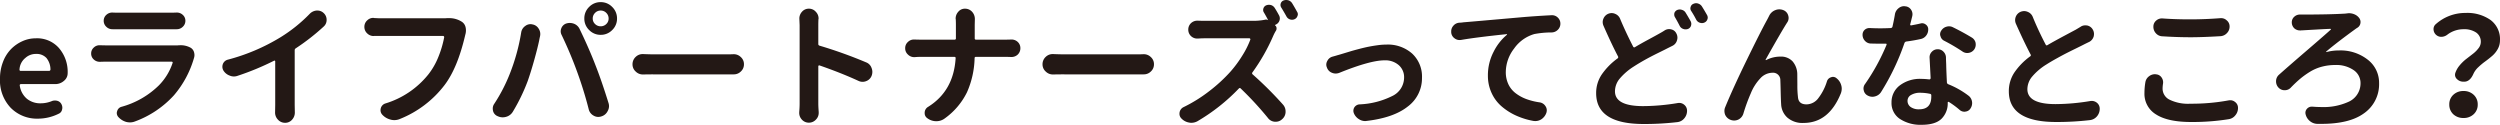 <svg xmlns="http://www.w3.org/2000/svg" width="585.344" height="29.219" viewBox="0 0 585.344 29.219">
  <path id="パス_6906" data-name="パス 6906" d="M10.313.438A8.63,8.63,0,0,1,3.922-2.094,9.28,9.28,0,0,1,1.406-8.937a10.707,10.707,0,0,1,.7-3.906,8.665,8.665,0,0,1,1.875-3A8.752,8.752,0,0,1,6.656-17.7a7.492,7.492,0,0,1,3.094-.672,6.8,6.8,0,0,1,5.406,2.219A8.535,8.535,0,0,1,17.25-10.25a2.28,2.28,0,0,1-.844,1.813,3.037,3.037,0,0,1-2.094.781H6.281a.27.27,0,0,0-.187.094.217.217,0,0,0-.062.219A4.912,4.912,0,0,0,7.688-4.234a4.951,4.951,0,0,0,3.25,1.078,6.842,6.842,0,0,0,2.563-.5,1.937,1.937,0,0,1,.75-.156,2.184,2.184,0,0,1,.531.063,1.53,1.53,0,0,1,1,.781A1.757,1.757,0,0,1,16-2.125a1.586,1.586,0,0,1-.062.438,1.327,1.327,0,0,1-.781.969A10.956,10.956,0,0,1,10.313.438ZM5.969-11a.212.212,0,0,0,.063.156.21.21,0,0,0,.188.094h6.688a.3.3,0,0,0,.219-.094.3.3,0,0,0,.094-.219,4.311,4.311,0,0,0-.937-2.7,3.123,3.123,0,0,0-2.469-.953,3.617,3.617,0,0,0-2.469.938A3.705,3.705,0,0,0,5.969-11ZM43-16.719a4.822,4.822,0,0,1,.531-.031,4.792,4.792,0,0,1,2.531.594,1.761,1.761,0,0,1,.781,1.063,2.494,2.494,0,0,1,.094.656,2.271,2.271,0,0,1-.125.719,23.286,23.286,0,0,1-4.656,8.656A23.045,23.045,0,0,1,33,1.094a3.164,3.164,0,0,1-1.156.219,3.625,3.625,0,0,1-.937-.125A3.945,3.945,0,0,1,29.125.063a1.417,1.417,0,0,1-.375-.937,1.339,1.339,0,0,1,.094-.469,1.43,1.43,0,0,1,1.031-1,20.012,20.012,0,0,0,8.75-5.031,13.53,13.53,0,0,0,3.188-5.219.186.186,0,0,0-.016-.219.223.223,0,0,0-.172-.094H26.469q-.75,0-1.625.031H24.75a2,2,0,0,1-1.375-.531,1.813,1.813,0,0,1-.625-1.406,1.813,1.813,0,0,1,.625-1.406,1.889,1.889,0,0,1,1.344-.531h.125q.906.031,1.625.031H43ZM27.75-20.5h-.031a1.976,1.976,0,0,1-1.406-.562,1.876,1.876,0,0,1-.625-1.406,1.813,1.813,0,0,1,.625-1.406,2,2,0,0,1,1.375-.531h.063q.594.031,1.281.031H41.344q.719,0,1.406-.031h.063a2,2,0,0,1,1.375.531,1.813,1.813,0,0,1,.625,1.406,1.876,1.876,0,0,1-.625,1.406,1.976,1.976,0,0,1-1.406.563H27.75Zm42.906,4.469a.516.516,0,0,0-.25.469V-2.781L70.438-1A2.45,2.45,0,0,1,69.813.656a2.107,2.107,0,0,1-1.656.75,2.2,2.2,0,0,1-1.687-.75A2.384,2.384,0,0,1,65.813-1l.031-1.781V-12.969a.192.192,0,0,0-.078-.156.179.179,0,0,0-.2,0,62.2,62.2,0,0,1-8.531,3.531,2.587,2.587,0,0,1-.875.156,2.477,2.477,0,0,1-1-.219,2.809,2.809,0,0,1-1.469-1.219,1.757,1.757,0,0,1-.219-.844,1.92,1.92,0,0,1,.125-.656,1.688,1.688,0,0,1,1.156-1,46.033,46.033,0,0,0,12.344-5.25,35.353,35.353,0,0,0,6.844-5.5,2.546,2.546,0,0,1,1.594-.75h.188a2.086,2.086,0,0,1,1.438.563,2.112,2.112,0,0,1,.719,1.625,2.033,2.033,0,0,1-.656,1.531A50.7,50.7,0,0,1,70.656-16.031Zm35.375-7.062h.375a5.413,5.413,0,0,1,3.031.781,2.06,2.06,0,0,1,.938,1.188,3.172,3.172,0,0,1,.125.875,3.836,3.836,0,0,1-.062.688l-.125.5q-1.781,7.625-4.812,11.625A24.635,24.635,0,0,1,95.063.5a3.38,3.38,0,0,1-1.344.281,3.172,3.172,0,0,1-.875-.125A3.883,3.883,0,0,1,90.906-.5,1.54,1.54,0,0,1,90.5-1.531,1.938,1.938,0,0,1,90.563-2a1.607,1.607,0,0,1,1.094-1.125,20.524,20.524,0,0,0,10.031-6.781,16.5,16.5,0,0,0,2.375-4.156,23.889,23.889,0,0,0,1.344-4.562.331.331,0,0,0-.078-.219.252.252,0,0,0-.2-.094H88.969a.09.09,0,0,1-.062.031,2.151,2.151,0,0,1-1.531-.625,2.033,2.033,0,0,1-.656-1.531,1.99,1.99,0,0,1,.688-1.531,1.976,1.976,0,0,1,1.406-.562.514.514,0,0,1,.156.031q1,.062,1.594.063h14.781Q105.719-23.062,106.031-23.094ZM140.188-23a1.721,1.721,0,0,0,.547,1.281,1.817,1.817,0,0,0,1.313.531,1.817,1.817,0,0,0,1.313-.531A1.721,1.721,0,0,0,143.906-23a1.808,1.808,0,0,0-.547-1.328,1.79,1.79,0,0,0-1.312-.547,1.79,1.79,0,0,0-1.312.547A1.808,1.808,0,0,0,140.188-23Zm-1.969,0a3.7,3.7,0,0,1,1.125-2.719,3.686,3.686,0,0,1,2.7-1.125,3.686,3.686,0,0,1,2.7,1.125A3.7,3.7,0,0,1,145.875-23a3.668,3.668,0,0,1-1.125,2.688,3.686,3.686,0,0,1-2.7,1.125,3.686,3.686,0,0,1-2.7-1.125A3.668,3.668,0,0,1,138.219-23Zm-17.5,13.063a46.391,46.391,0,0,0,2.719-9.812,2.238,2.238,0,0,1,.938-1.5,1.987,1.987,0,0,1,1.25-.437,1.938,1.938,0,0,1,.469.063,2.105,2.105,0,0,1,1.438,1,2.3,2.3,0,0,1,.375,1.25,2.453,2.453,0,0,1-.062.531q-.125.531-.187.906-.375,1.813-1.172,4.656t-1.547,4.969A43.483,43.483,0,0,1,121.5-1.219,2.628,2.628,0,0,1,119.938,0a2.853,2.853,0,0,1-.844.125,2.61,2.61,0,0,1-1.125-.25,1.787,1.787,0,0,1-1.125-1.25,2.586,2.586,0,0,1-.062-.562,1.89,1.89,0,0,1,.344-1.094A38.454,38.454,0,0,0,120.719-9.937Zm15.781-.687q-1.531-4.219-3.594-8.531a1.884,1.884,0,0,1-.219-.844,1.937,1.937,0,0,1,.156-.75A1.877,1.877,0,0,1,134-21.844a2.75,2.75,0,0,1,.813-.125,2.831,2.831,0,0,1,1,.188,2.412,2.412,0,0,1,1.313,1.25q2.25,4.656,3.719,8.5,1.375,3.469,3.031,8.781A2.36,2.36,0,0,1,144-2.5a2.353,2.353,0,0,1-.312,1.156,2.37,2.37,0,0,1-1.469,1.25,2.359,2.359,0,0,1-.75.125,2.131,2.131,0,0,1-1.094-.312A2.288,2.288,0,0,1,139.25-1.75,90.7,90.7,0,0,0,136.5-10.625Zm15.5.719h-.062a2.362,2.362,0,0,1-1.687-.687,2.218,2.218,0,0,1-.75-1.7,2.315,2.315,0,0,1,.75-1.734,2.313,2.313,0,0,1,1.656-.656H152q1.5.063,2.656.063h17.188q.594,0,1.25-.031h.094a2.313,2.313,0,0,1,1.656.656,2.2,2.2,0,0,1,.75,1.688,2.235,2.235,0,0,1-.75,1.719,2.313,2.313,0,0,1-1.656.656H154.656Q153.375-9.937,152-9.906Zm52.188-2.844a2.159,2.159,0,0,1,1.281,1.313,2.434,2.434,0,0,1,.188.906,2.586,2.586,0,0,1-.187.969,2.175,2.175,0,0,1-1.281,1.219,2.249,2.249,0,0,1-.812.156,2.266,2.266,0,0,1-.969-.219q-4-1.844-9.125-3.625a.207.207,0,0,0-.187.031.21.21,0,0,0-.094.188v8.75q0,.625.094,1.938v.188a2.188,2.188,0,0,1-.625,1.563,2.2,2.2,0,0,1-1.687.75,2.168,2.168,0,0,1-1.656-.75,2.25,2.25,0,0,1-.594-1.562v-.156q.094-1.125.094-1.969V-21.437L188.563-23a2.325,2.325,0,0,1,.594-1.562,2.074,2.074,0,0,1,1.625-.75,2.107,2.107,0,0,1,1.656.75A2.188,2.188,0,0,1,193.063-23a.59.59,0,0,1-.031.188q-.031.75-.031,1.375v4.375a.387.387,0,0,0,.281.406A106.131,106.131,0,0,1,204.188-12.75Zm25.438-5.625a.276.276,0,0,0,.313.313h6.906q.625,0,1.313-.031h.094a2.086,2.086,0,0,1,1.438.563,1.945,1.945,0,0,1,.625,1.469,2.046,2.046,0,0,1-.625,1.5,2.125,2.125,0,0,1-1.469.563h-.062q-.781-.031-1.344-.031h-6.906a.276.276,0,0,0-.312.313,20.851,20.851,0,0,1-1.781,7.969A16.442,16.442,0,0,1,222.531.438a3.184,3.184,0,0,1-1.875.594h-.125A3.443,3.443,0,0,1,218.5.313a1.4,1.4,0,0,1-.594-1.187,1.607,1.607,0,0,1,.781-1.437q6-3.719,6.469-11.406a.217.217,0,0,0-.062-.219.3.3,0,0,0-.219-.094h-7.844q-.687,0-1.469.063h-.125A2.027,2.027,0,0,1,214-14.562a1.936,1.936,0,0,1-.656-1.5A1.9,1.9,0,0,1,214-17.531a1.976,1.976,0,0,1,1.406-.562h.125q.75.031,1.375.031h8a.276.276,0,0,0,.313-.312v-3.187q0-.594-.031-1.25a.59.59,0,0,1-.031-.187,2.325,2.325,0,0,1,.594-1.562,1.983,1.983,0,0,1,1.594-.75,2.2,2.2,0,0,1,1.688.75,2.49,2.49,0,0,1,.625,1.688l-.031,1.344ZM248-9.906h-.062a2.362,2.362,0,0,1-1.687-.687,2.218,2.218,0,0,1-.75-1.7,2.315,2.315,0,0,1,.75-1.734,2.313,2.313,0,0,1,1.656-.656H248q1.5.063,2.656.063h17.188q.594,0,1.25-.031h.094a2.313,2.313,0,0,1,1.656.656,2.2,2.2,0,0,1,.75,1.688,2.235,2.235,0,0,1-.75,1.719,2.313,2.313,0,0,1-1.656.656H250.656Q249.375-9.937,248-9.906Zm57.094-14.687a1.053,1.053,0,0,1,.188.594,1.037,1.037,0,0,1-.094.406,1.227,1.227,0,0,1-.687.75,1.446,1.446,0,0,1-.594.125,1.415,1.415,0,0,1-.5-.094,1.443,1.443,0,0,1-.812-.719q-.625-1.125-1.187-2.031a1.107,1.107,0,0,1-.141-.937,1.074,1.074,0,0,1,.641-.719,1.751,1.751,0,0,1,.656-.125,1.938,1.938,0,0,1,.469.063,1.6,1.6,0,0,1,.906.688Q304.5-25.688,305.094-24.594ZM299.969-21.5a.028.028,0,0,0-.031.031v.063a.779.779,0,0,1,.344.531,1.022,1.022,0,0,1-.094.656,10.289,10.289,0,0,0-.687,1.313,45.359,45.359,0,0,1-4.844,8.5.322.322,0,0,0,.031.469,84.369,84.369,0,0,1,7.125,7.094,2.365,2.365,0,0,1,.594,1.594v.188a2.268,2.268,0,0,1-.844,1.656,2.086,2.086,0,0,1-1.437.563h-.25a2.171,2.171,0,0,1-1.594-.875,76.7,76.7,0,0,0-6.375-6.906.273.273,0,0,0-.437,0,44.547,44.547,0,0,1-9.687,7.656,2.961,2.961,0,0,1-1.437.375,2.586,2.586,0,0,1-.562-.062A3.216,3.216,0,0,1,278,.375a1.516,1.516,0,0,1-.437-1.062,2.276,2.276,0,0,1,.031-.375,1.7,1.7,0,0,1,.969-1.219A34.157,34.157,0,0,0,284.531-6a36.33,36.33,0,0,0,4.938-4.531,26.957,26.957,0,0,0,2.813-3.8,20.455,20.455,0,0,0,1.875-3.734.235.235,0,0,0-.047-.219.223.223,0,0,0-.172-.094H283.406q-.625,0-1.531.063h-.156a2.086,2.086,0,0,1-1.437-.562,2.033,2.033,0,0,1-.656-1.531,2.033,2.033,0,0,1,.656-1.531,2.125,2.125,0,0,1,1.469-.562h.125q.906.031,1.531.031h11.281a13.9,13.9,0,0,0,2.875-.25.861.861,0,0,1,.781.125q-.5-.969-1-1.812a1.053,1.053,0,0,1-.187-.594,1.18,1.18,0,0,1,.063-.375,1.123,1.123,0,0,1,.656-.719,1.672,1.672,0,0,1,.625-.125,2.055,2.055,0,0,1,.5.063,1.6,1.6,0,0,1,.875.688q.5.781.969,1.656a1.529,1.529,0,0,1,.219.781,1.682,1.682,0,0,1-.094.531,1.607,1.607,0,0,1-.906.938Zm15,11.219a2.5,2.5,0,0,1-.844.156,2.206,2.206,0,0,1-.875-.187,1.973,1.973,0,0,1-1.156-1.219,1.649,1.649,0,0,1-.156-.687,1.75,1.75,0,0,1,.25-.875,1.887,1.887,0,0,1,1.25-1q.688-.187,1.188-.344.156-.031,1.281-.375l1.8-.547q.672-.2,1.938-.531t2.2-.516q.938-.187,2.078-.344A15.424,15.424,0,0,1,326-16.906a8.589,8.589,0,0,1,6.047,2.109,7.325,7.325,0,0,1,2.3,5.672,8.228,8.228,0,0,1-3.3,6.7Q327.75.219,321.375.969a2.1,2.1,0,0,1-.344.031,2.638,2.638,0,0,1-1.437-.437,2.936,2.936,0,0,1-1.187-1.375,1.6,1.6,0,0,1-.125-.594,1.529,1.529,0,0,1,.219-.781,1.545,1.545,0,0,1,1.219-.719,18.834,18.834,0,0,0,7.625-1.937,4.8,4.8,0,0,0,2.813-4.344,3.73,3.73,0,0,0-1.25-2.906,4.764,4.764,0,0,0-3.312-1.125Q322.219-13.219,314.969-10.281ZM343.531-18a2.277,2.277,0,0,1-.375.031,1.907,1.907,0,0,1-1.187-.406,1.84,1.84,0,0,1-.781-1.406v-.187a1.954,1.954,0,0,1,.5-1.344,1.994,1.994,0,0,1,1.5-.719,7.644,7.644,0,0,0,.906-.094q.906-.062,13.656-1.187,3.25-.281,6.938-.469h.094a1.889,1.889,0,0,1,1.344.531,1.91,1.91,0,0,1,.625,1.438,1.958,1.958,0,0,1-.594,1.438,2.073,2.073,0,0,1-1.437.625,22.009,22.009,0,0,0-4.062.375,8.75,8.75,0,0,0-4.75,3.406,9.087,9.087,0,0,0-1.937,5.469,6.583,6.583,0,0,0,.609,2.891A5.741,5.741,0,0,0,356.3-5.5a9.631,9.631,0,0,0,2.5,1.359,15.261,15.261,0,0,0,3.109.766,1.941,1.941,0,0,1,1.344.875,1.724,1.724,0,0,1,.313.969,2.067,2.067,0,0,1-.094.594A3,3,0,0,1,362.281.594,2.574,2.574,0,0,1,360.906,1a3.319,3.319,0,0,1-.469-.031A17.236,17.236,0,0,1,356.344-.3a14.093,14.093,0,0,1-3.359-2.141,9.173,9.173,0,0,1-2.344-3.141,9.528,9.528,0,0,1-.859-4.047,11.881,11.881,0,0,1,1.328-5.578,12.372,12.372,0,0,1,3.109-3.984.1.1,0,0,0,.031-.125.062.062,0,0,0-.094-.031Q347.187-18.625,343.531-18Zm47.625-2.219a1.971,1.971,0,0,1,1.063-.312,1.938,1.938,0,0,1,.469.063,1.708,1.708,0,0,1,1.188.906,2.078,2.078,0,0,1,.281,1.031,2.067,2.067,0,0,1-.094.594,2.02,2.02,0,0,1-1,1.281L391.75-16q-.344.188-2.062,1.031t-3.094,1.609q-1.375.766-2.687,1.609a14.32,14.32,0,0,0-3.25,2.8,4.66,4.66,0,0,0-1.125,2.984q0,3.469,6.594,3.469a50.165,50.165,0,0,0,8.094-.719,2.1,2.1,0,0,1,.344-.031,1.821,1.821,0,0,1,1.188.438,1.776,1.776,0,0,1,.656,1.406A2.692,2.692,0,0,1,395.75.375a2.43,2.43,0,0,1-1.625.875,66.221,66.221,0,0,1-7.906.438q-11.094,0-11.094-7.219a7.716,7.716,0,0,1,1.313-4.375,15.615,15.615,0,0,1,3.688-3.75.353.353,0,0,0,.125-.469q-1.5-2.844-3.406-7.187a2.138,2.138,0,0,1-.187-.844,2.012,2.012,0,0,1,.156-.781,2.092,2.092,0,0,1,1.156-1.187,2.173,2.173,0,0,1,.781-.156,1.992,1.992,0,0,1,.844.188,2.092,2.092,0,0,1,1.156,1.188q1.281,3.062,3.031,6.469a.284.284,0,0,0,.438.125q1.187-.719,3.156-1.781T390-19.531Q390.688-19.906,391.156-20.219Zm2.406-3.125a1.2,1.2,0,0,1-.156-.594,2.1,2.1,0,0,1,.031-.344,1.242,1.242,0,0,1,.656-.719,1.672,1.672,0,0,1,.625-.125,1.415,1.415,0,0,1,.5.094,1.434,1.434,0,0,1,.875.688q.563.906,1.156,1.969a1.387,1.387,0,0,1,.156.625,1.485,1.485,0,0,1-.062.406,1.221,1.221,0,0,1-.719.781,1.77,1.77,0,0,1-.562.094,1.5,1.5,0,0,1-.531-.094,1.439,1.439,0,0,1-.844-.719Q394.094-22.438,393.563-23.344Zm3.813-1.437a1.053,1.053,0,0,1-.187-.594.918.918,0,0,1,.063-.344,1.04,1.04,0,0,1,.625-.719,1.586,1.586,0,0,1,.656-.156,1.415,1.415,0,0,1,.5.094,1.6,1.6,0,0,1,.875.688q.625,1,1.188,2a1.2,1.2,0,0,1,.156.594,1.1,1.1,0,0,1-.094.438,1.229,1.229,0,0,1-.687.719,1.375,1.375,0,0,1-.562.125,1.5,1.5,0,0,1-.531-.094,1.466,1.466,0,0,1-.812-.687A22.672,22.672,0,0,0,397.375-24.781Zm18.281,1.094a2.643,2.643,0,0,1,1.406-1.281,2.546,2.546,0,0,1,.953-.187,2.546,2.546,0,0,1,.953.188,1.879,1.879,0,0,1,1.125,1.25,1.865,1.865,0,0,1,.094.594,1.843,1.843,0,0,1-.344,1.063q-1.125,1.719-5.031,8.656a.087.087,0,0,0,.016.109.087.087,0,0,0,.109.016,7.143,7.143,0,0,1,3.344-.812A3.68,3.68,0,0,1,421.094-13a4.672,4.672,0,0,1,1.125,3.094q0,.25.016,2.375a23.039,23.039,0,0,0,.141,2.906q.125,1.719,2,1.719a3.5,3.5,0,0,0,2.781-1.469,12.441,12.441,0,0,0,2-3.906,1.415,1.415,0,0,1,.969-.969,1.177,1.177,0,0,1,.469-.094,1.3,1.3,0,0,1,.844.344A3.1,3.1,0,0,1,432.5-7.406a2.75,2.75,0,0,1,.125.813,3.175,3.175,0,0,1-.187,1.063q-2.812,6.969-8.75,6.969A5.348,5.348,0,0,1,419.875.172a4.464,4.464,0,0,1-1.437-3.141q-.062-.906-.109-2.953t-.078-2.609a1.708,1.708,0,0,0-1.875-1.781,3.9,3.9,0,0,0-2.828,1.328,11.128,11.128,0,0,0-2.2,3.453,42.393,42.393,0,0,0-1.75,4.781A2.3,2.3,0,0,1,408.469.625a2.28,2.28,0,0,1-1.031.25,2.359,2.359,0,0,1-.75-.125,2.288,2.288,0,0,1-1.344-1.187,2.508,2.508,0,0,1-.187-.937,2.249,2.249,0,0,1,.156-.812q1.875-4.563,5.109-11.187t4.7-9.281Q415.281-22.937,415.656-23.687Zm47.406,5.125a1.914,1.914,0,0,1,.906,1.25,3.088,3.088,0,0,1,.031.438,1.989,1.989,0,0,1-.344,1.094,1.974,1.974,0,0,1-1.281.813,2.277,2.277,0,0,1-.375.031,1.89,1.89,0,0,1-1.094-.344,42.7,42.7,0,0,0-4.312-2.531,1.608,1.608,0,0,1-.844-1.062,1.1,1.1,0,0,1-.094-.437,1.508,1.508,0,0,1,.281-.875,2.057,2.057,0,0,1,1.219-.906,2.067,2.067,0,0,1,.594-.094,2,2,0,0,1,.906.219Q461-19.812,463.063-18.562Zm-12-3.281a1.18,1.18,0,0,1,.375-.062,1.408,1.408,0,0,1,.875.313,1.341,1.341,0,0,1,.563,1.156,2.285,2.285,0,0,1-.469,1.406,2.136,2.136,0,0,1-1.25.813q-1.687.375-3.406.594a.574.574,0,0,0-.437.344,55.151,55.151,0,0,1-5.469,11.469,2.358,2.358,0,0,1-1.406,1.031,2.165,2.165,0,0,1-.625.094,2.31,2.31,0,0,1-1.094-.281,1.707,1.707,0,0,1-.937-1.219,1.586,1.586,0,0,1-.062-.437,1.741,1.741,0,0,1,.375-1.062,48.433,48.433,0,0,0,5.031-9.187.207.207,0,0,0-.031-.187.127.127,0,0,0-.156-.062h-1.344q-1.031,0-2.094-.031a1.87,1.87,0,0,1-1.375-.562,2.046,2.046,0,0,1-.625-1.5,1.553,1.553,0,0,1,.438-1.094,1.64,1.64,0,0,1,1.156-.469h.094q1.25.062,2.375.063,1.25,0,2.531-.062a.437.437,0,0,0,.406-.312q.344-1.5.563-2.812a2.292,2.292,0,0,1,.844-1.5,2.03,2.03,0,0,1,1.344-.5.918.918,0,0,1,.219.031,1.749,1.749,0,0,1,1.375.781,1.843,1.843,0,0,1,.344,1.063,2.055,2.055,0,0,1-.062.5q-.25,1.031-.469,1.875a.2.2,0,0,0,.047.2.158.158,0,0,0,.172.047Q450-21.594,451.063-21.844Zm2.531,17.125V-5a.34.34,0,0,0-.281-.375,11.386,11.386,0,0,0-2.281-.25,4.063,4.063,0,0,0-2.172.516,1.55,1.55,0,0,0-.828,1.359A1.736,1.736,0,0,0,448.75-2.3a3.237,3.237,0,0,0,2,.547Q453.594-1.75,453.594-4.719Zm-.406-9.219a1.815,1.815,0,0,1,.531-1.281,1.822,1.822,0,0,1,1.375-.594,1.822,1.822,0,0,1,1.375.594,1.976,1.976,0,0,1,.563,1.406q0,.312.016.656t.031.75q.016.406.016.656.062,1.875.156,3.688a.5.5,0,0,0,.313.438,20.074,20.074,0,0,1,4.75,2.688,2.13,2.13,0,0,1,.813,1.375,2.276,2.276,0,0,1,.031.375,2.255,2.255,0,0,1-.375,1.219,1.544,1.544,0,0,1-1.187.75,1.027,1.027,0,0,1-.25.031,1.664,1.664,0,0,1-1.125-.437,20.136,20.136,0,0,0-2.5-1.844.176.176,0,0,0-.187-.016.15.15,0,0,0-.094.141A5.059,5.059,0,0,1,455.984.469q-1.453,1.406-4.641,1.406A8.8,8.8,0,0,1,446.266.516a4.433,4.433,0,0,1-1.984-3.891,4.9,4.9,0,0,1,1.891-3.937,7.827,7.827,0,0,1,5.141-1.562,16.515,16.515,0,0,1,1.813.125.3.3,0,0,0,.219-.094.3.3,0,0,0,.094-.219Zm35.344-7.125a1.89,1.89,0,0,1,1.094-.344,3.319,3.319,0,0,1,.469.031,1.926,1.926,0,0,1,1.281.906,1.971,1.971,0,0,1,.313,1.063,2.587,2.587,0,0,1-.062.563,2.131,2.131,0,0,1-1,1.281q-.594.281-1.281.625-.094.062-1.719.859t-2.453,1.219q-.828.422-2.234,1.2T480.5-12.219a13.88,13.88,0,0,0-3.266,2.781,4.645,4.645,0,0,0-1.141,2.969q0,3.5,6.594,3.5a50.33,50.33,0,0,0,8.125-.719,2.1,2.1,0,0,1,.344-.031,1.945,1.945,0,0,1,1.219.438,1.776,1.776,0,0,1,.656,1.406,2.692,2.692,0,0,1-.656,1.781,2.549,2.549,0,0,1-1.656.875,67.238,67.238,0,0,1-7.906.438q-11.062,0-11.062-7.187a7.835,7.835,0,0,1,1.3-4.406,15.581,15.581,0,0,1,3.7-3.781.3.3,0,0,0,.094-.437q-1.531-2.906-3.437-7.187a2.138,2.138,0,0,1-.187-.844,2.249,2.249,0,0,1,.156-.812,2.1,2.1,0,0,1,1.156-1.156,2.249,2.249,0,0,1,.813-.156,2.138,2.138,0,0,1,.844.188,2.1,2.1,0,0,1,1.156,1.156q1.25,3.094,3.031,6.5a.253.253,0,0,0,.406.125q1.5-.875,3.953-2.187t2.641-1.406Q488.219-20.875,488.531-21.062Zm19.188,2.219a2.088,2.088,0,0,1-1.516-.687,2.218,2.218,0,0,1-.609-1.562,1.813,1.813,0,0,1,.625-1.406,1.961,1.961,0,0,1,1.344-.531h.156q2.875.219,6.531.219,3.438,0,7.063-.281h.156a1.851,1.851,0,0,1,1.313.531,1.809,1.809,0,0,1,.656,1.438,2.15,2.15,0,0,1-.625,1.531,2.23,2.23,0,0,1-1.5.719q-4.188.25-7.031.25Q511.094-18.625,507.719-18.844Zm-4,10.75a2.163,2.163,0,0,1,.875-1.406,2.24,2.24,0,0,1,1.375-.469,1.027,1.027,0,0,1,.25.031,1.659,1.659,0,0,1,1.281.719,1.964,1.964,0,0,1,.375,1.156,2.1,2.1,0,0,1-.031.344,7.832,7.832,0,0,0-.094,1.156,2.872,2.872,0,0,0,1.609,2.547,9.84,9.84,0,0,0,4.891.953,47.61,47.61,0,0,0,8.969-.781,2.277,2.277,0,0,1,.375-.031,1.738,1.738,0,0,1,1.125.406,1.69,1.69,0,0,1,.688,1.406,2.608,2.608,0,0,1-.625,1.719,2.412,2.412,0,0,1-1.562.906,53.161,53.161,0,0,1-8.812.656q-5.406,0-8.156-1.75a5.616,5.616,0,0,1-2.75-5.031A15.4,15.4,0,0,1,503.719-8.094Zm36.406-12.125h-.219a1.987,1.987,0,0,1-1.25-.437A1.9,1.9,0,0,1,538-22.125a1.7,1.7,0,0,1,.563-1.281,1.928,1.928,0,0,1,1.375-.531h.438q6.406,0,10.094-.219l.563-.062a2.277,2.277,0,0,1,.375-.031,3.164,3.164,0,0,1,1.156.219,2.655,2.655,0,0,1,1.219.906,1.54,1.54,0,0,1,.313.906,2.106,2.106,0,0,1-.031.344,1.516,1.516,0,0,1-.719,1.031q-.094.062-.25.156-4.531,3.281-7.031,5.406a.071.071,0,0,0-.016.078.072.072,0,0,0,.078.047,11,11,0,0,1,2.906-.375,10.3,10.3,0,0,1,6.766,2.172,6.8,6.8,0,0,1,2.641,5.484A8.289,8.289,0,0,1,554.813-.75q-3.375,2.406-9.875,2.406h-.969a2.8,2.8,0,0,1-1.719-.641,2.911,2.911,0,0,1-1-1.547,1.484,1.484,0,0,1-.062-.406,1.368,1.368,0,0,1,.344-.906,1.482,1.482,0,0,1,1.156-.531h.125q1.125.094,2.125.094a14.068,14.068,0,0,0,6.188-1.156,4.724,4.724,0,0,0,2.969-4.437,3.637,3.637,0,0,0-1.625-3.062,7.147,7.147,0,0,0-4.312-1.187,12.024,12.024,0,0,0-3.156.406,10.365,10.365,0,0,0-2.781,1.2,19.518,19.518,0,0,0-2.281,1.641q-1,.844-2.125,2a1.9,1.9,0,0,1-1.469.656h-.031a1.91,1.91,0,0,1-1.437-.625,2.086,2.086,0,0,1-.562-1.437A2.024,2.024,0,0,1,535-9.844q2.063-1.844,6.547-5.7t5.578-4.859a.1.1,0,0,0,.031-.125.1.1,0,0,0-.094-.062q-1.031.031-3.5.172t-2.969.172A3.791,3.791,0,0,0,540.125-20.219Zm40.406,10.156q-.813,1.844-2.156,1.844h-.187a2.082,2.082,0,0,1-1.531-.625,1.344,1.344,0,0,1-.437-.969,1.585,1.585,0,0,1,.063-.437,5.528,5.528,0,0,1,1.031-1.8,9.762,9.762,0,0,1,1.531-1.484q.813-.625,1.594-1.234a6.705,6.705,0,0,0,1.3-1.312,2.389,2.389,0,0,0,.516-1.422,2.577,2.577,0,0,0-1.078-2.219,4.944,4.944,0,0,0-2.953-.781,6.23,6.23,0,0,0-3.812,1.281,2.376,2.376,0,0,1-1.344.5H573a1.789,1.789,0,0,1-1.219-.469,1.787,1.787,0,0,1-.594-1.344,1.482,1.482,0,0,1,.531-1.156,10.375,10.375,0,0,1,7-2.625,9.459,9.459,0,0,1,5.828,1.656,5.585,5.585,0,0,1,2.2,4.75,4.147,4.147,0,0,1-.516,2.031,5.851,5.851,0,0,1-1.312,1.625q-.8.687-1.641,1.3a15.183,15.183,0,0,0-1.625,1.359A4.894,4.894,0,0,0,580.531-10.062ZM575.813-.594a3.04,3.04,0,0,1-.937-2.281,2.989,2.989,0,0,1,.938-2.266,3.331,3.331,0,0,1,2.391-.891,3.331,3.331,0,0,1,2.391.891,2.989,2.989,0,0,1,.938,2.266,2.989,2.989,0,0,1-.937,2.266A3.331,3.331,0,0,1,578.2.281,3.365,3.365,0,0,1,575.813-.594Z" transform="translate(-1.406 27.344)" fill="#231815"/>
</svg>
